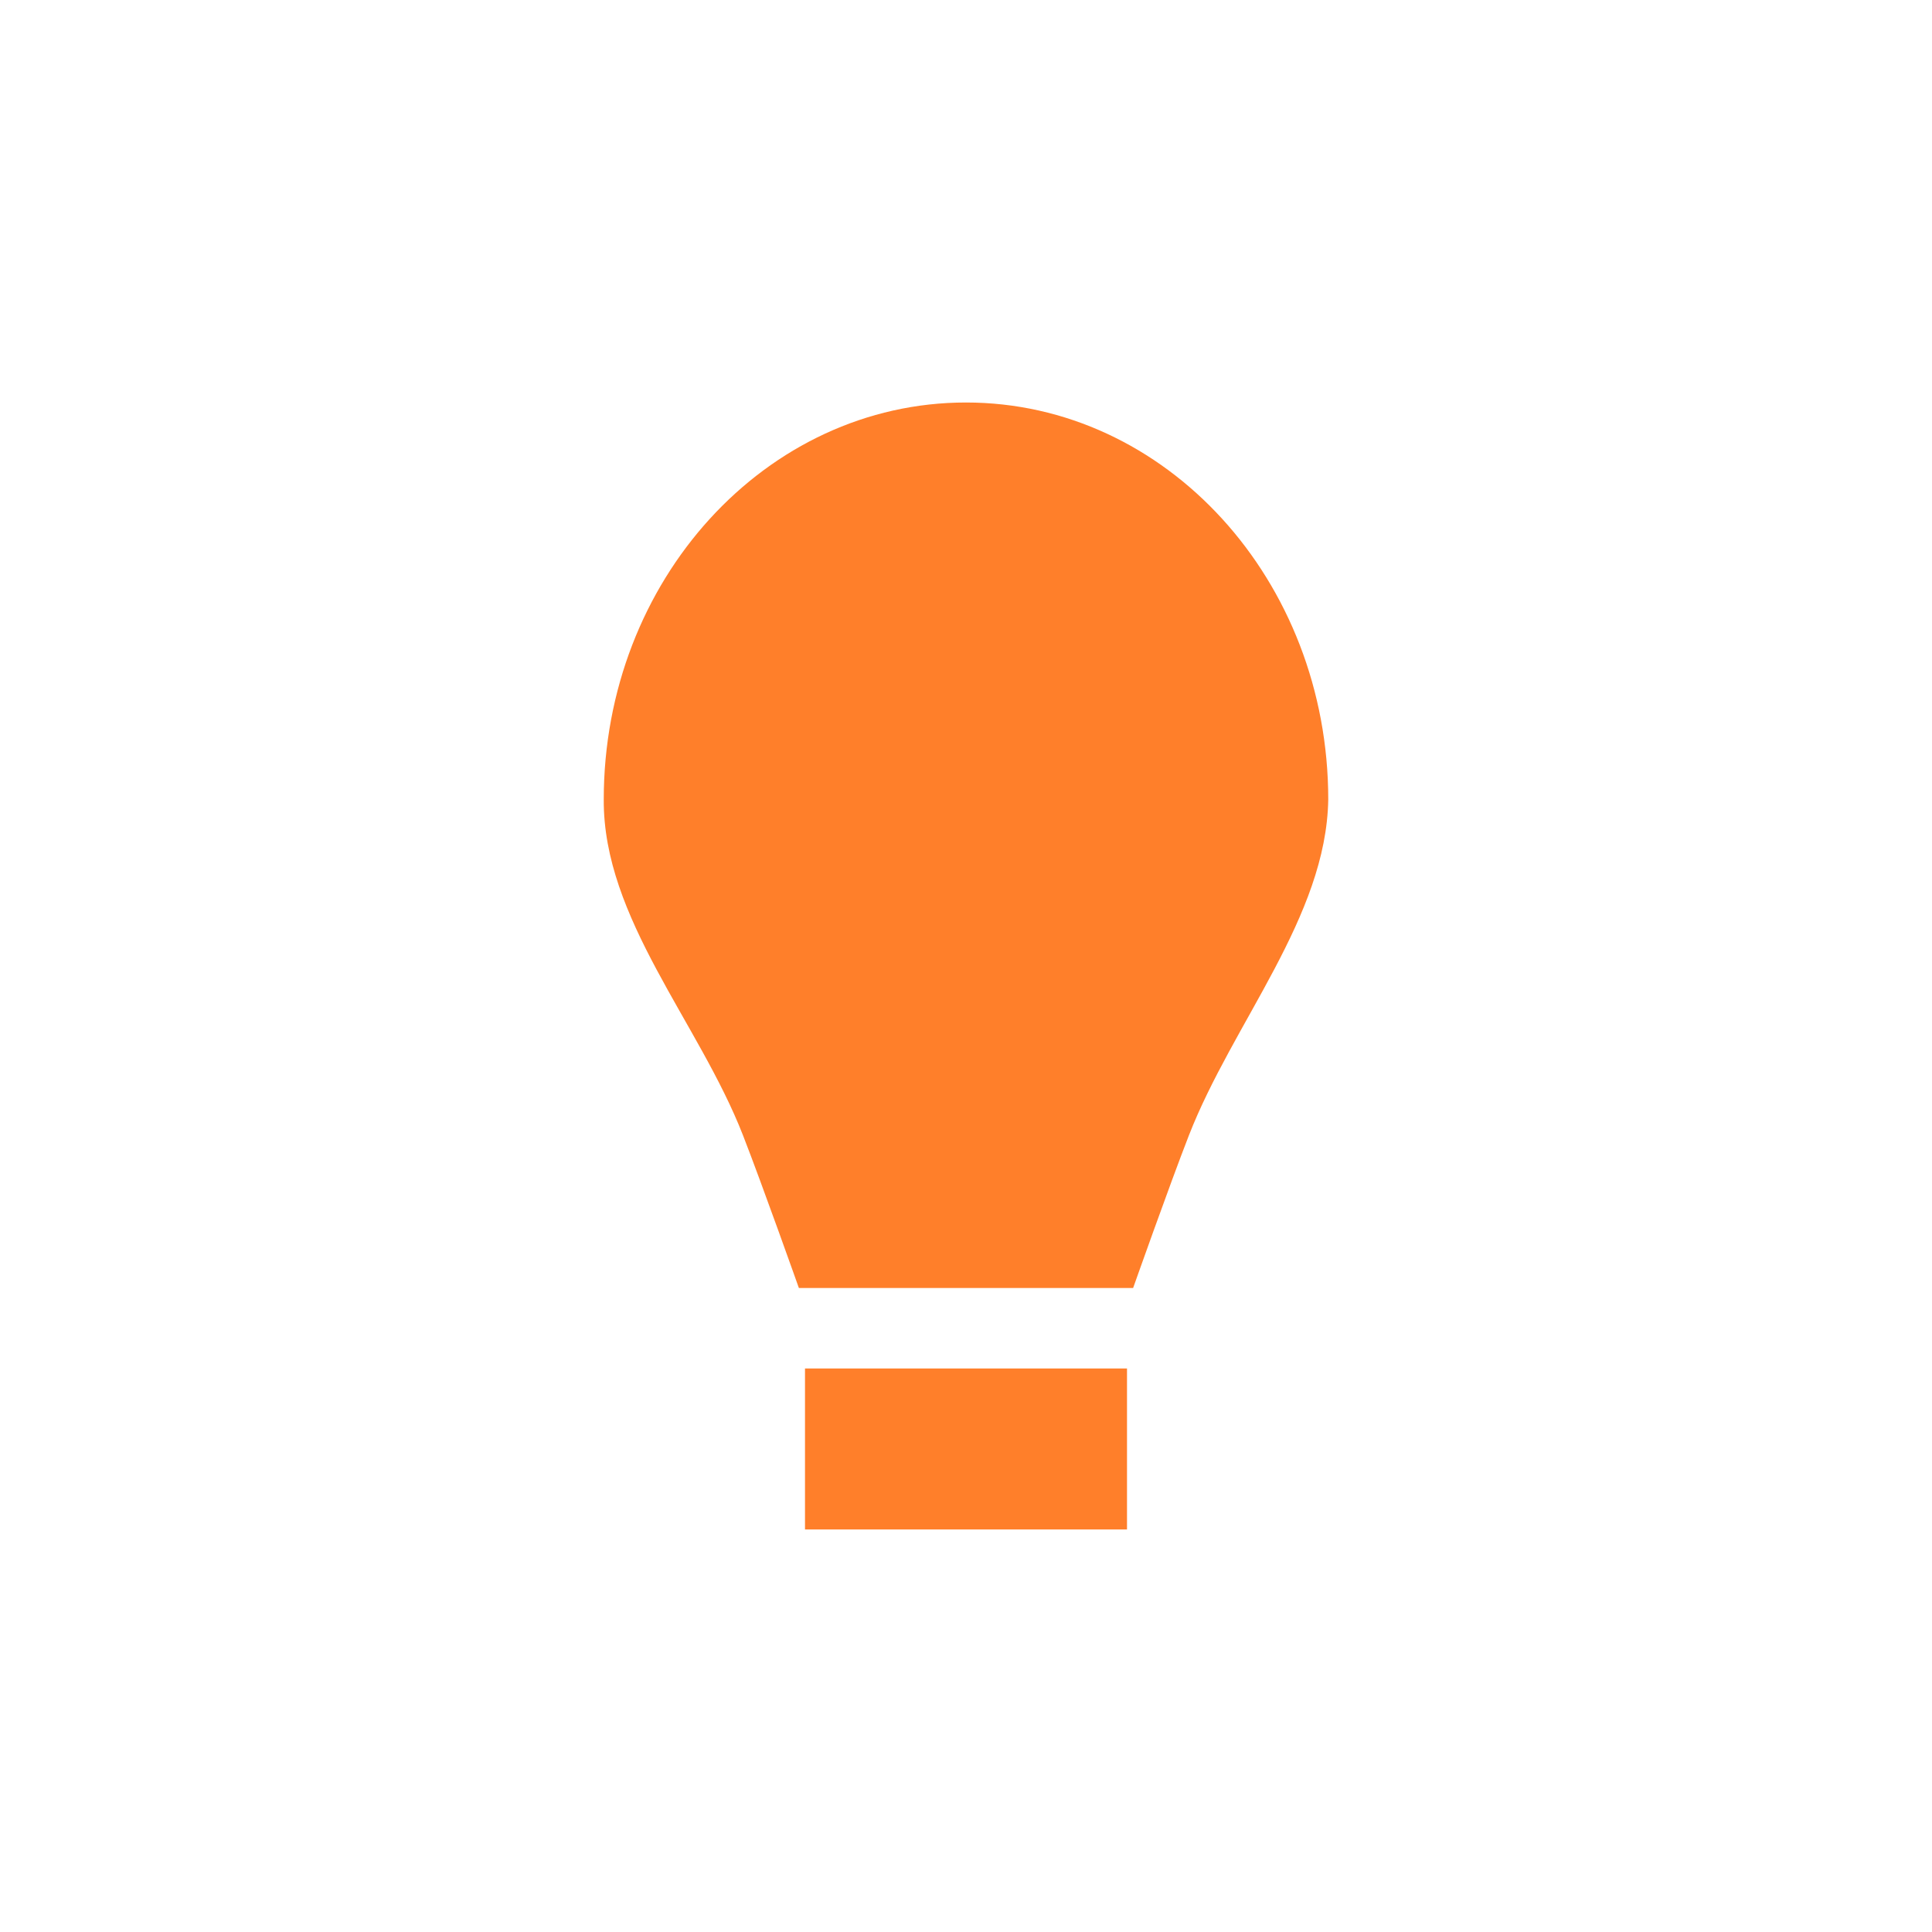 <?xml version="1.0" encoding="UTF-8" standalone="no"?>
<svg
   xmlns:dc="http://purl.org/dc/elements/1.1/"
   xmlns:cc="http://creativecommons.org/ns#"
   xmlns:rdf="http://www.w3.org/1999/02/22-rdf-syntax-ns#"
   xmlns:svg="http://www.w3.org/2000/svg"
   xmlns="http://www.w3.org/2000/svg"
   xmlns:sodipodi="http://sodipodi.sourceforge.net/DTD/sodipodi-0.dtd"
   xmlns:inkscape="http://www.inkscape.org/namespaces/inkscape"
   width="24"
   height="24"
   viewBox="0 0 24 24"
   version="1.1"
   id="svg7"
   sodipodi:docname="im-jabber.svg"
   inkscape:version="0.92.4 (5da689c313, 2019-01-14)">
  <sodipodi:namedview
     pagecolor="#ffffff"
     bordercolor="#666666"
     borderopacity="1"
     objecttolerance="10"
     gridtolerance="10"
     guidetolerance="10"
     inkscape:pageopacity="0"
     inkscape:pageshadow="2"
     inkscape:window-width="1078"
     inkscape:window-height="480"
     id="namedview9"
     showgrid="false"
     inkscape:zoom="9.8333333"
     inkscape:cx="-0.81355932"
     inkscape:cy="12"
     inkscape:window-x="0"
     inkscape:window-y="28"
     inkscape:window-maximized="0"
     inkscape:current-layer="svg7" />
  <defs
     id="defs3">
    <style
       id="current-color-scheme"
       type="text/css">
   .ColorScheme-Text { color:#ff7f2a; } .ColorScheme-Highlight { color:#4285f4; }
  </style>
  </defs>
  <path
     style="color:#ff7f2a;fill:currentColor"
     class="ColorScheme-Text"
     d="M 12,5 C 9.515,5 7.5,7.208 7.5,9.932 7.491,11.408 8.683,12.699 9.23,14.104 9.474,14.73 9.924,16 9.924,16 h 4.152 c 0,0 0.449,-1.27 0.693,-1.896 C 15.317,12.699 16.476,11.392 16.5,9.932 16.5,7.208 14.485,5 12,5 Z m -2,12 v 2 h 4 v -2 z"
     id="path5"
     inkscape:connector-curvature="0" />
</svg>
